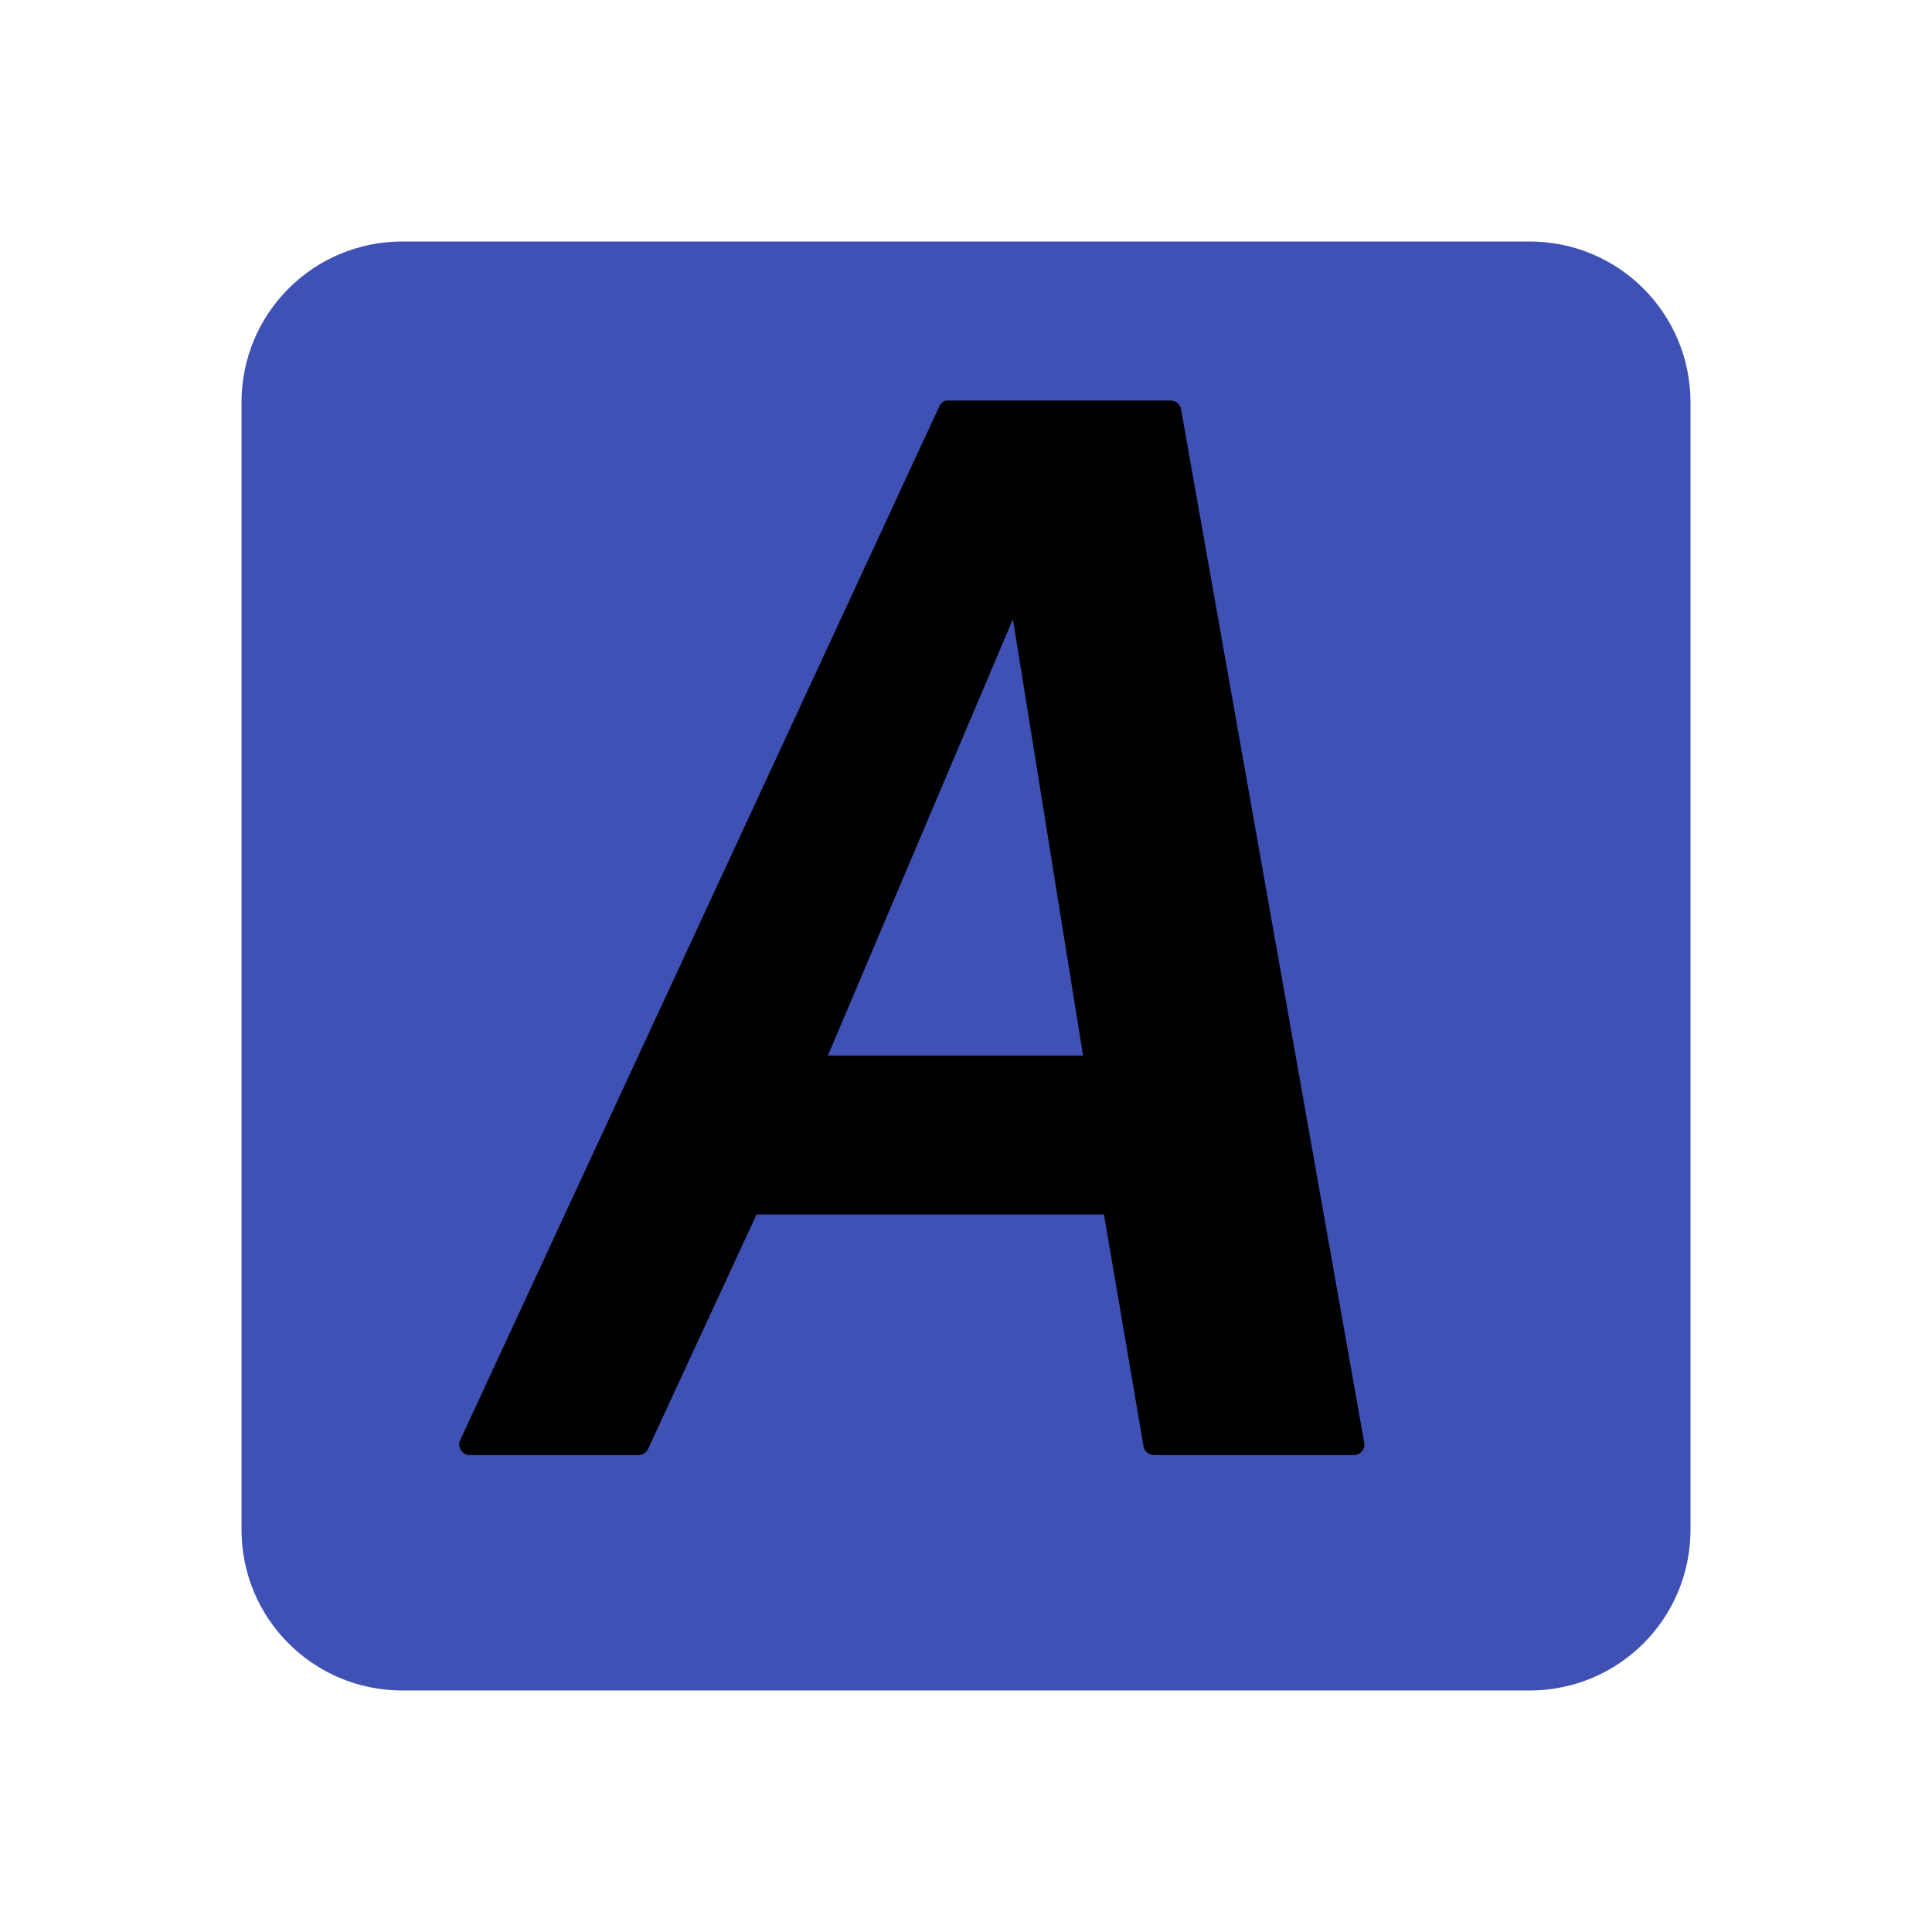 <svg xmlns="http://www.w3.org/2000/svg" viewBox="0 0 24 24"><path d="m5 3c-1.108 0-2 .892-2 2v14c0 1.108.892 2 2 2h14c1.108 0 2-.892 2-2v-14c0-1.108-.892-2-2-2h-14" fill="#3F51B5"/><path d="m11.754 4.975c-.037.009-.068.036-.084.07l-5.955 12.848c-.037.076.026.18.111.182h2.109c.047-.001.092-.029.113-.07l1.35-2.918h4.316l.492 2.883c.01.059.067.106.127.105h2.49c.074 0 .137-.074.125-.146l-2.277-12.848c-.01-.059-.067-.106-.127-.105h-2.764c-.009-.001-.018-.001-.027 0m.83 2.715l.871 5.422h-3.17l2.299-5.422"/></svg>